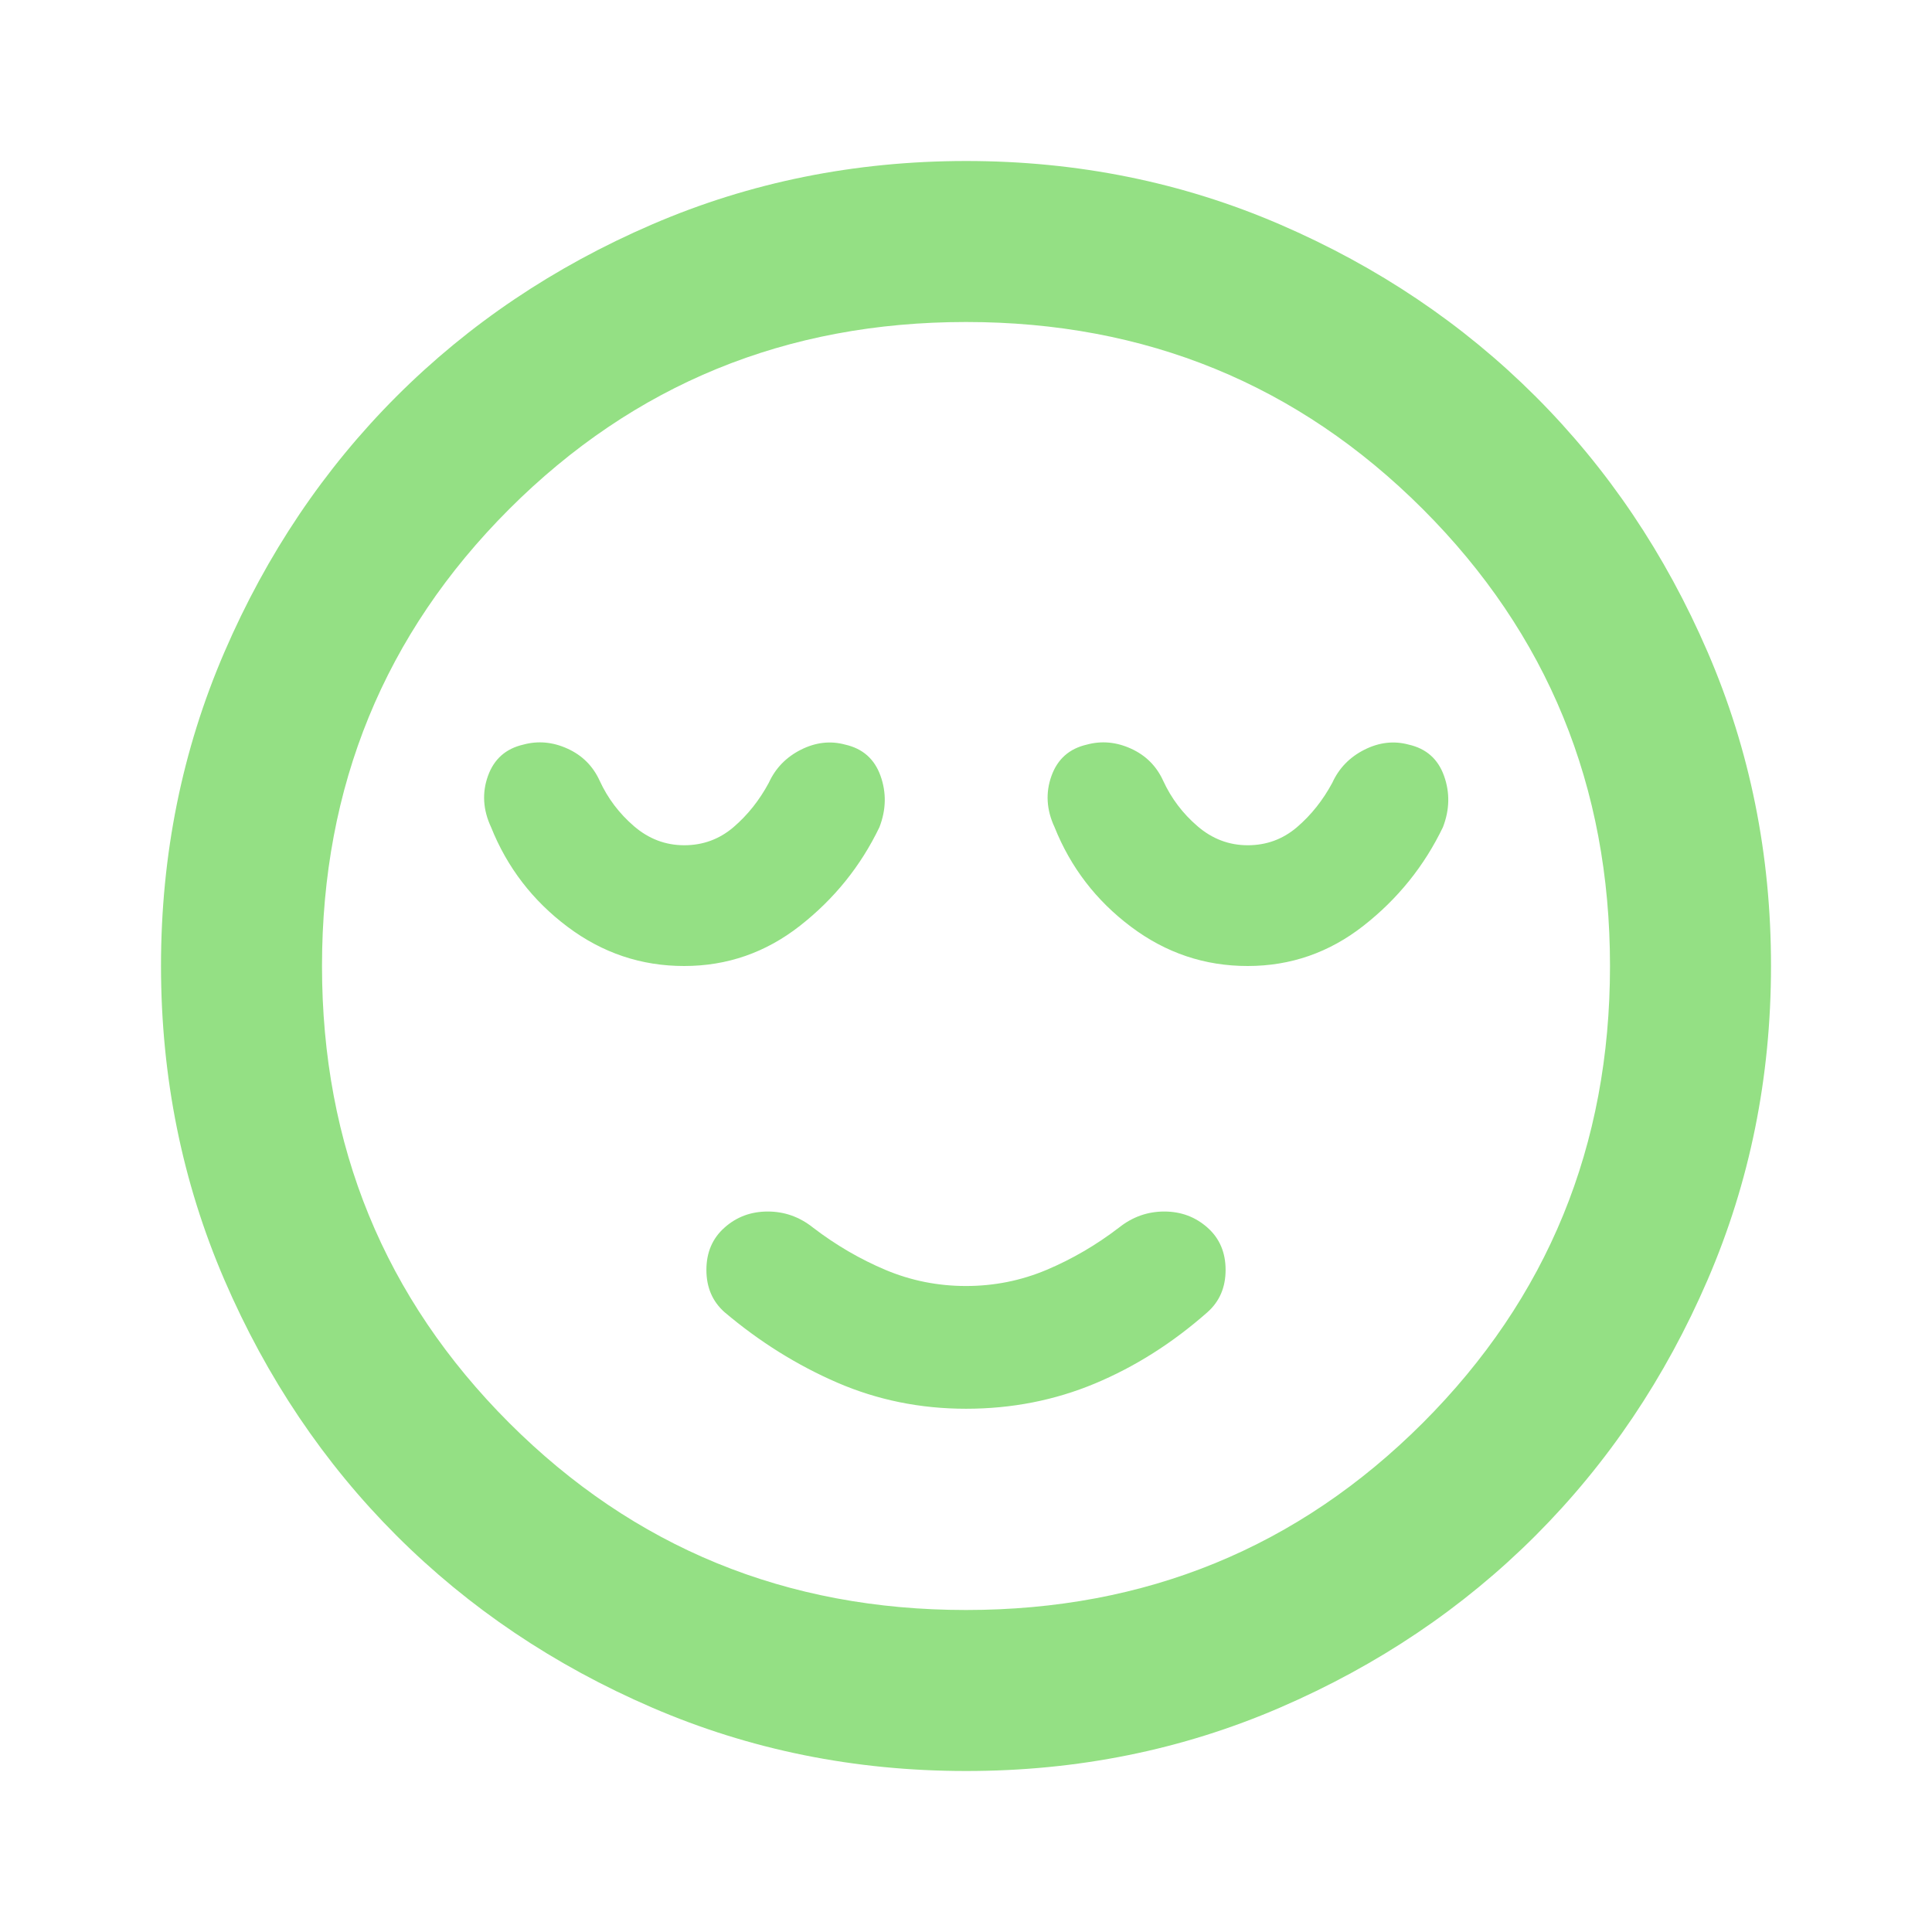 <svg width="60" height="60" viewBox="0 0 60 60" fill="none" xmlns="http://www.w3.org/2000/svg">
<path d="M30 43.75C31.417 43.75 32.75 43.489 34 42.968C35.25 42.446 36.417 41.707 37.5 40.75C37.875 40.417 38.062 39.979 38.062 39.438C38.062 38.896 37.875 38.458 37.5 38.125C37.125 37.792 36.678 37.625 36.157 37.625C35.638 37.625 35.168 37.792 34.75 38.125C34.042 38.667 33.292 39.104 32.5 39.438C31.708 39.771 30.875 39.938 30 39.938C29.125 39.938 28.292 39.771 27.5 39.438C26.708 39.104 25.958 38.667 25.25 38.125C24.833 37.792 24.364 37.625 23.843 37.625C23.321 37.625 22.873 37.792 22.5 38.125C22.125 38.458 21.938 38.896 21.938 39.438C21.938 39.979 22.125 40.417 22.5 40.75C23.583 41.667 24.75 42.396 26 42.938C27.25 43.479 28.583 43.75 30 43.75ZM30 55C26.542 55 23.292 54.343 20.25 53.03C17.208 51.717 14.562 49.936 12.312 47.688C10.062 45.438 8.282 42.792 6.97 39.75C5.658 36.708 5.002 33.458 5 30C5 26.542 5.657 23.292 6.97 20.25C8.283 17.208 10.064 14.562 12.312 12.312C14.562 10.062 17.208 8.282 20.25 6.97C23.292 5.658 26.542 5.002 30 5C33.458 5 36.708 5.657 39.75 6.97C42.792 8.283 45.438 10.064 47.688 12.312C49.938 14.562 51.719 17.208 53.032 20.25C54.346 23.292 55.002 26.542 55 30C55 33.458 54.343 36.708 53.03 39.75C51.717 42.792 49.936 45.438 47.688 47.688C45.438 49.938 42.792 51.719 39.75 53.032C36.708 54.346 33.458 55.002 30 55ZM30 50C35.583 50 40.312 48.062 44.188 44.188C48.062 40.312 50 35.583 50 30C50 24.417 48.062 19.688 44.188 15.812C40.312 11.938 35.583 10 30 10C24.417 10 19.688 11.938 15.812 15.812C11.938 19.688 10 24.417 10 30C10 35.583 11.938 40.312 15.812 44.188C19.688 48.062 24.417 50 30 50ZM21.25 30C22.583 30 23.782 29.583 24.845 28.75C25.908 27.917 26.731 26.896 27.312 25.688C27.521 25.146 27.532 24.614 27.345 24.093C27.158 23.571 26.793 23.248 26.25 23.125C25.792 23 25.333 23.052 24.875 23.282C24.417 23.512 24.083 23.856 23.875 24.312C23.583 24.854 23.218 25.312 22.78 25.688C22.342 26.062 21.832 26.25 21.25 26.25C20.667 26.25 20.146 26.052 19.688 25.657C19.229 25.262 18.875 24.793 18.625 24.25C18.417 23.792 18.083 23.458 17.625 23.25C17.167 23.042 16.708 23 16.25 23.125C15.708 23.25 15.343 23.573 15.155 24.095C14.967 24.617 14.998 25.148 15.25 25.688C15.75 26.938 16.542 27.969 17.625 28.782C18.708 29.596 19.917 30.002 21.25 30ZM38.75 30C40.083 30 41.282 29.583 42.345 28.75C43.408 27.917 44.231 26.896 44.812 25.688C45.021 25.146 45.032 24.614 44.845 24.093C44.658 23.571 44.293 23.248 43.75 23.125C43.292 23 42.833 23.052 42.375 23.282C41.917 23.512 41.583 23.856 41.375 24.312C41.083 24.854 40.718 25.312 40.28 25.688C39.842 26.062 39.332 26.25 38.75 26.25C38.167 26.25 37.646 26.052 37.188 25.657C36.729 25.262 36.375 24.793 36.125 24.25C35.917 23.792 35.583 23.458 35.125 23.25C34.667 23.042 34.208 23 33.75 23.125C33.208 23.25 32.843 23.573 32.655 24.095C32.467 24.617 32.498 25.148 32.75 25.688C33.25 26.938 34.042 27.969 35.125 28.782C36.208 29.596 37.417 30.002 38.75 30Z" fill="#94E084"/>
</svg>

